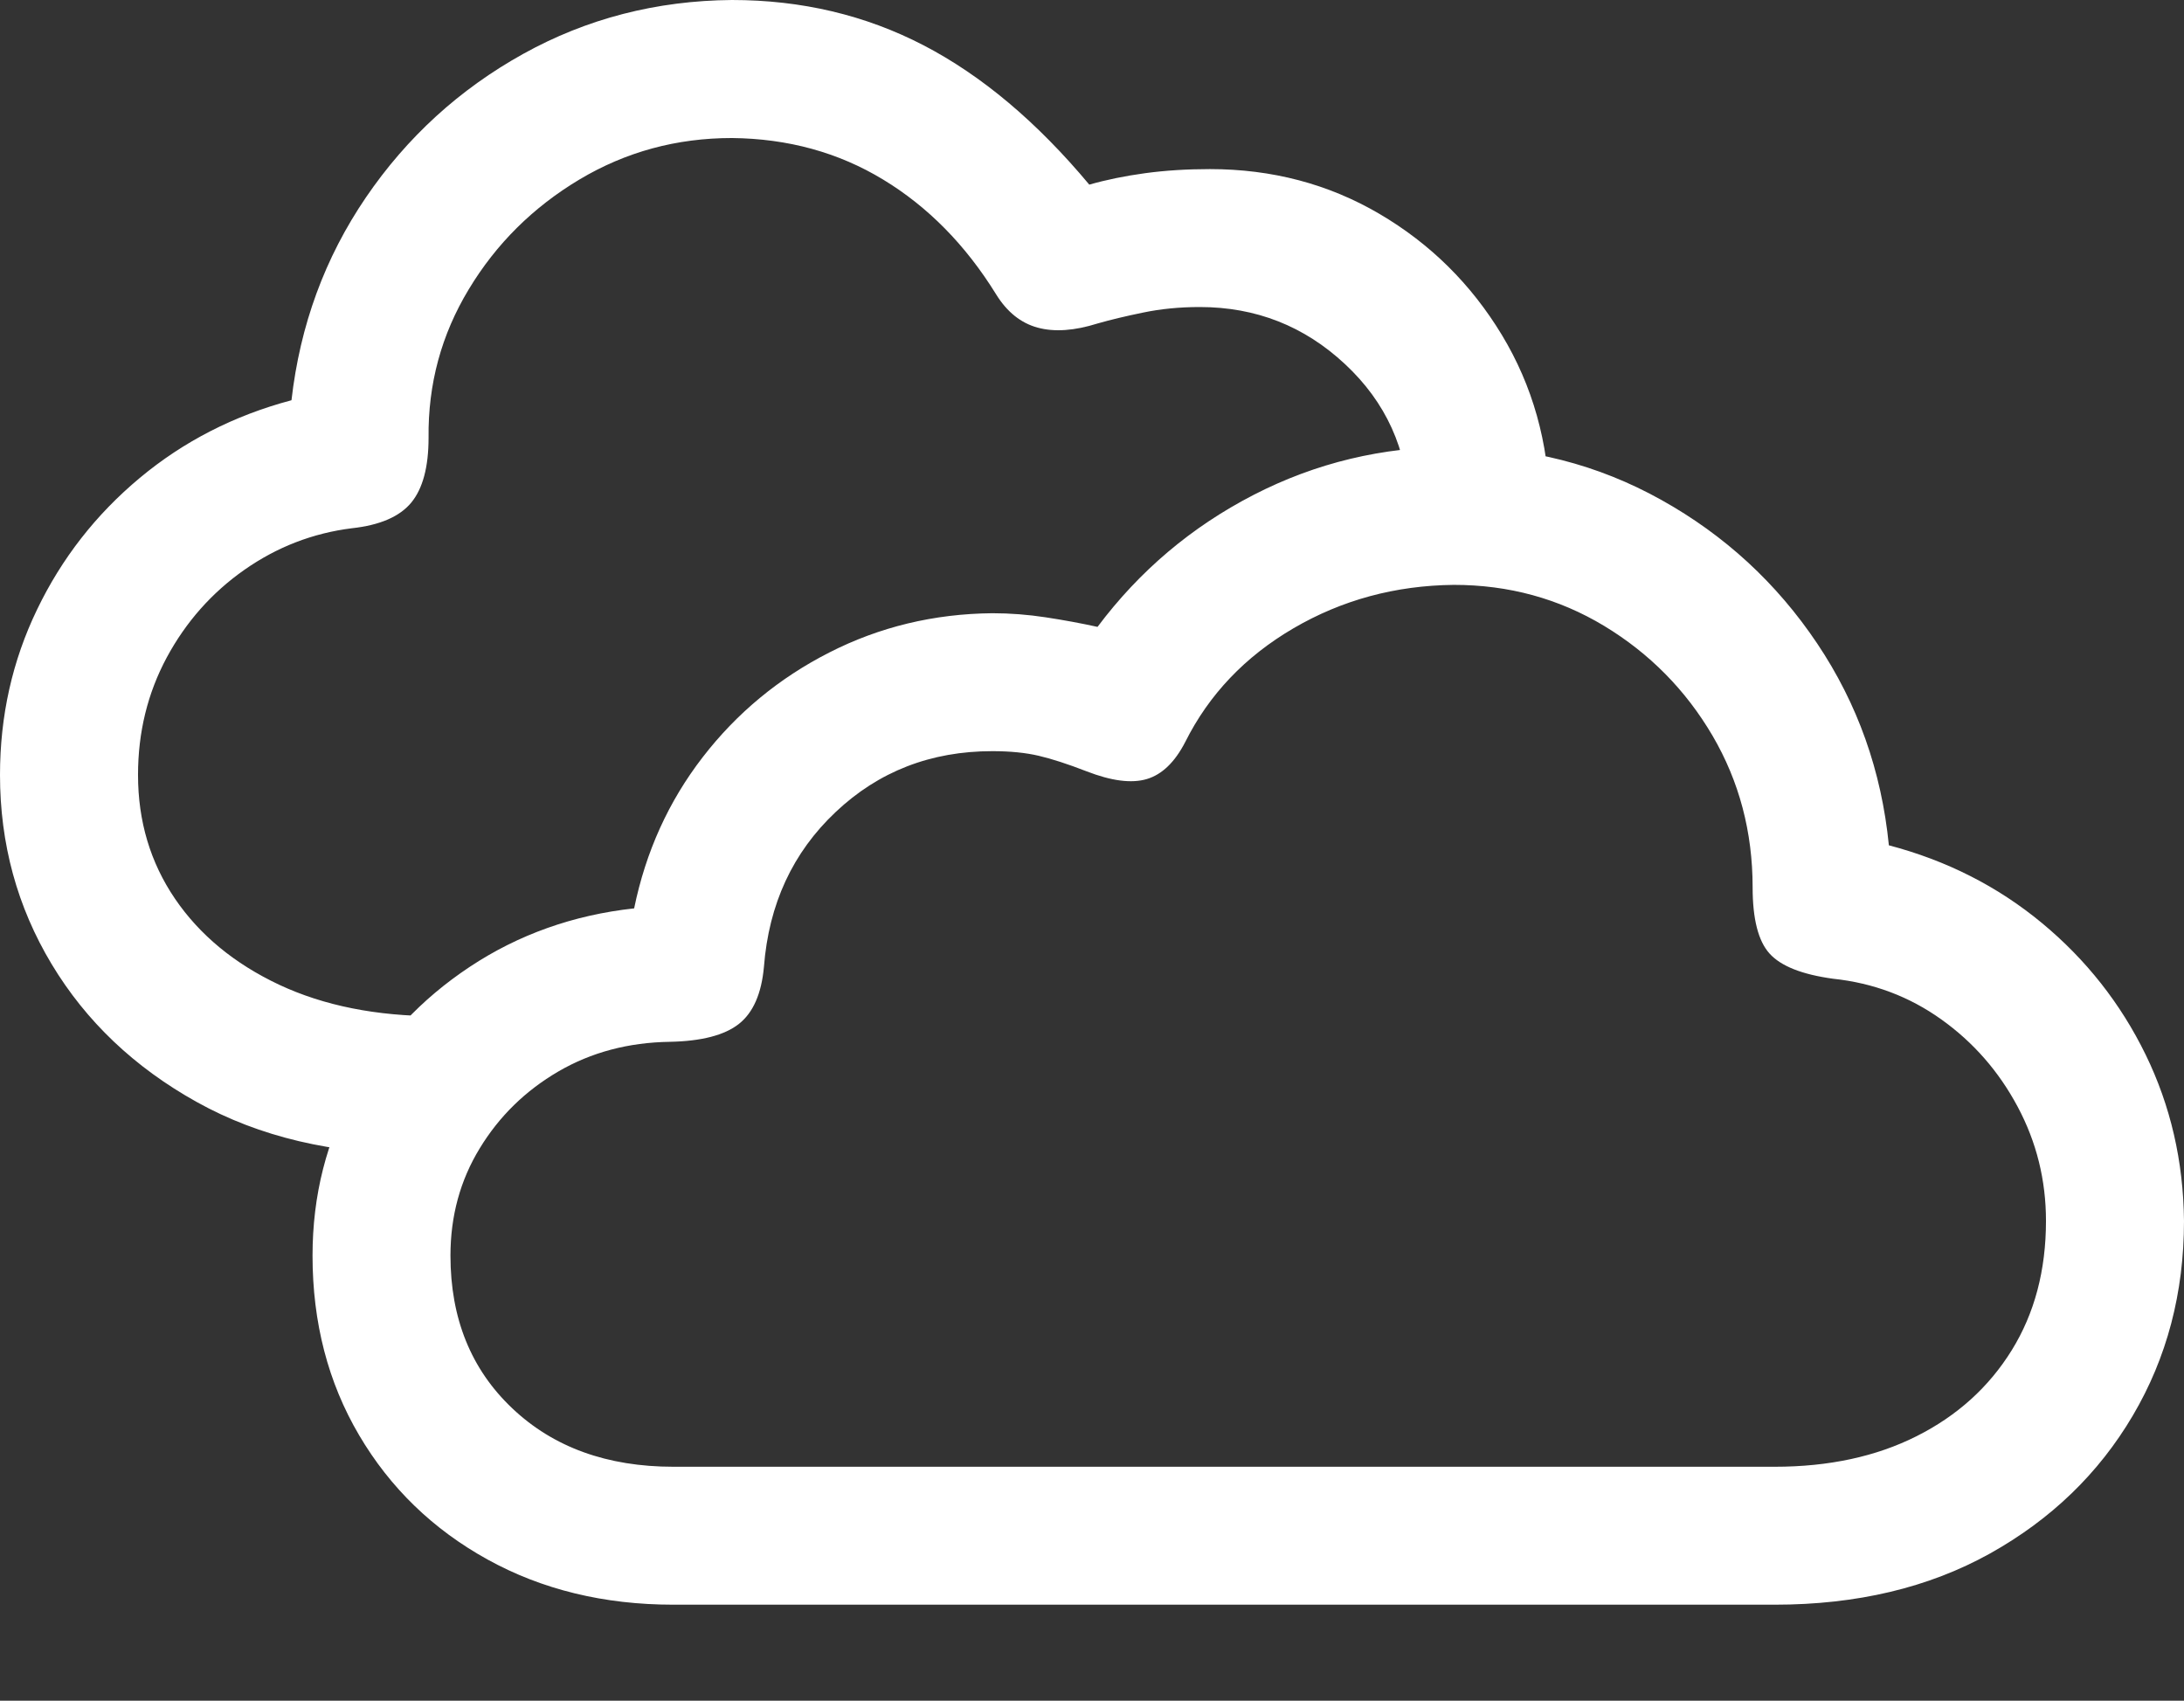 <?xml version="1.0" encoding="UTF-8"?>
<!--Generator: Apple Native CoreSVG 175.5-->
<!DOCTYPE svg
PUBLIC "-//W3C//DTD SVG 1.1//EN"
       "http://www.w3.org/Graphics/SVG/1.1/DTD/svg11.dtd">
<svg version="1.1" xmlns="http://www.w3.org/2000/svg" xmlns:xlink="http://www.w3.org/1999/xlink" width="23.34" height="18.174">
 <rect width="100%" height="100%" fill="#333333" stroke="none"/>
 <g>
  <rect height="18.174" opacity="0" width="23.34" x="0" y="0"/>
  <path d="M7.197 17.148L18.965 17.148Q20.283 17.148 21.265 16.602Q22.246 16.055 22.793 15.127Q23.34 14.199 23.34 13.047Q23.33 12.09 22.93 11.27Q22.529 10.449 21.821 9.863Q21.113 9.277 20.186 9.033Q20.068 7.842 19.419 6.875Q18.77 5.908 17.754 5.342Q16.738 4.775 15.537 4.775Q14.395 4.775 13.398 5.288Q12.402 5.801 11.729 6.699Q11.465 6.641 11.177 6.597Q10.889 6.553 10.605 6.553Q9.668 6.562 8.862 6.973Q8.057 7.383 7.51 8.091Q6.963 8.799 6.777 9.707Q5.801 9.814 5.02 10.332Q4.238 10.85 3.789 11.65Q3.34 12.451 3.34 13.418Q3.34 14.492 3.838 15.337Q4.336 16.182 5.21 16.665Q6.084 17.148 7.197 17.148ZM7.197 15.674Q6.133 15.674 5.474 15.049Q4.814 14.424 4.814 13.418Q4.814 12.783 5.127 12.271Q5.439 11.758 5.967 11.45Q6.494 11.143 7.158 11.133Q7.666 11.123 7.896 10.942Q8.125 10.762 8.164 10.332Q8.242 9.326 8.931 8.677Q9.619 8.027 10.605 8.027Q10.889 8.027 11.099 8.076Q11.309 8.125 11.611 8.242Q12.012 8.398 12.256 8.325Q12.5 8.252 12.666 7.93Q13.047 7.168 13.823 6.714Q14.6 6.26 15.537 6.25Q16.416 6.25 17.144 6.689Q17.871 7.129 18.301 7.861Q18.73 8.594 18.73 9.482Q18.73 9.99 18.911 10.19Q19.092 10.391 19.59 10.459Q20.234 10.527 20.747 10.894Q21.26 11.26 21.562 11.826Q21.865 12.393 21.865 13.047Q21.865 13.838 21.499 14.429Q21.133 15.02 20.483 15.347Q19.834 15.674 18.965 15.674ZM0 8.281Q0 9.385 0.552 10.303Q1.104 11.221 2.104 11.777Q3.105 12.334 4.463 12.334L4.561 12.334L5.02 10.859L4.668 10.859Q3.701 10.859 2.983 10.523Q2.266 10.185 1.87 9.604Q1.475 9.023 1.475 8.281Q1.475 7.598 1.782 7.026Q2.09 6.455 2.612 6.089Q3.135 5.723 3.76 5.645Q4.209 5.596 4.395 5.371Q4.58 5.146 4.58 4.678Q4.57 3.818 5.01 3.091Q5.449 2.363 6.191 1.919Q6.934 1.475 7.822 1.475Q8.721 1.484 9.438 1.919Q10.156 2.354 10.645 3.145Q10.82 3.428 11.089 3.501Q11.357 3.574 11.729 3.457Q11.934 3.398 12.217 3.34Q12.5 3.281 12.822 3.281Q13.721 3.281 14.375 3.892Q15.029 4.502 15.059 5.4L16.562 5.4Q16.543 4.395 16.05 3.579Q15.557 2.764 14.741 2.285Q13.926 1.807 12.93 1.807Q12.559 1.807 12.236 1.851Q11.914 1.895 11.641 1.973Q10.801 0.967 9.868 0.483Q8.936 0 7.822 0Q6.611 0.01 5.591 0.576Q4.57 1.143 3.911 2.109Q3.252 3.076 3.115 4.277Q2.197 4.521 1.494 5.107Q0.791 5.693 0.396 6.514Q0 7.334 0 8.281Z" fill="#ffffff"/>
 </g>
</svg>
